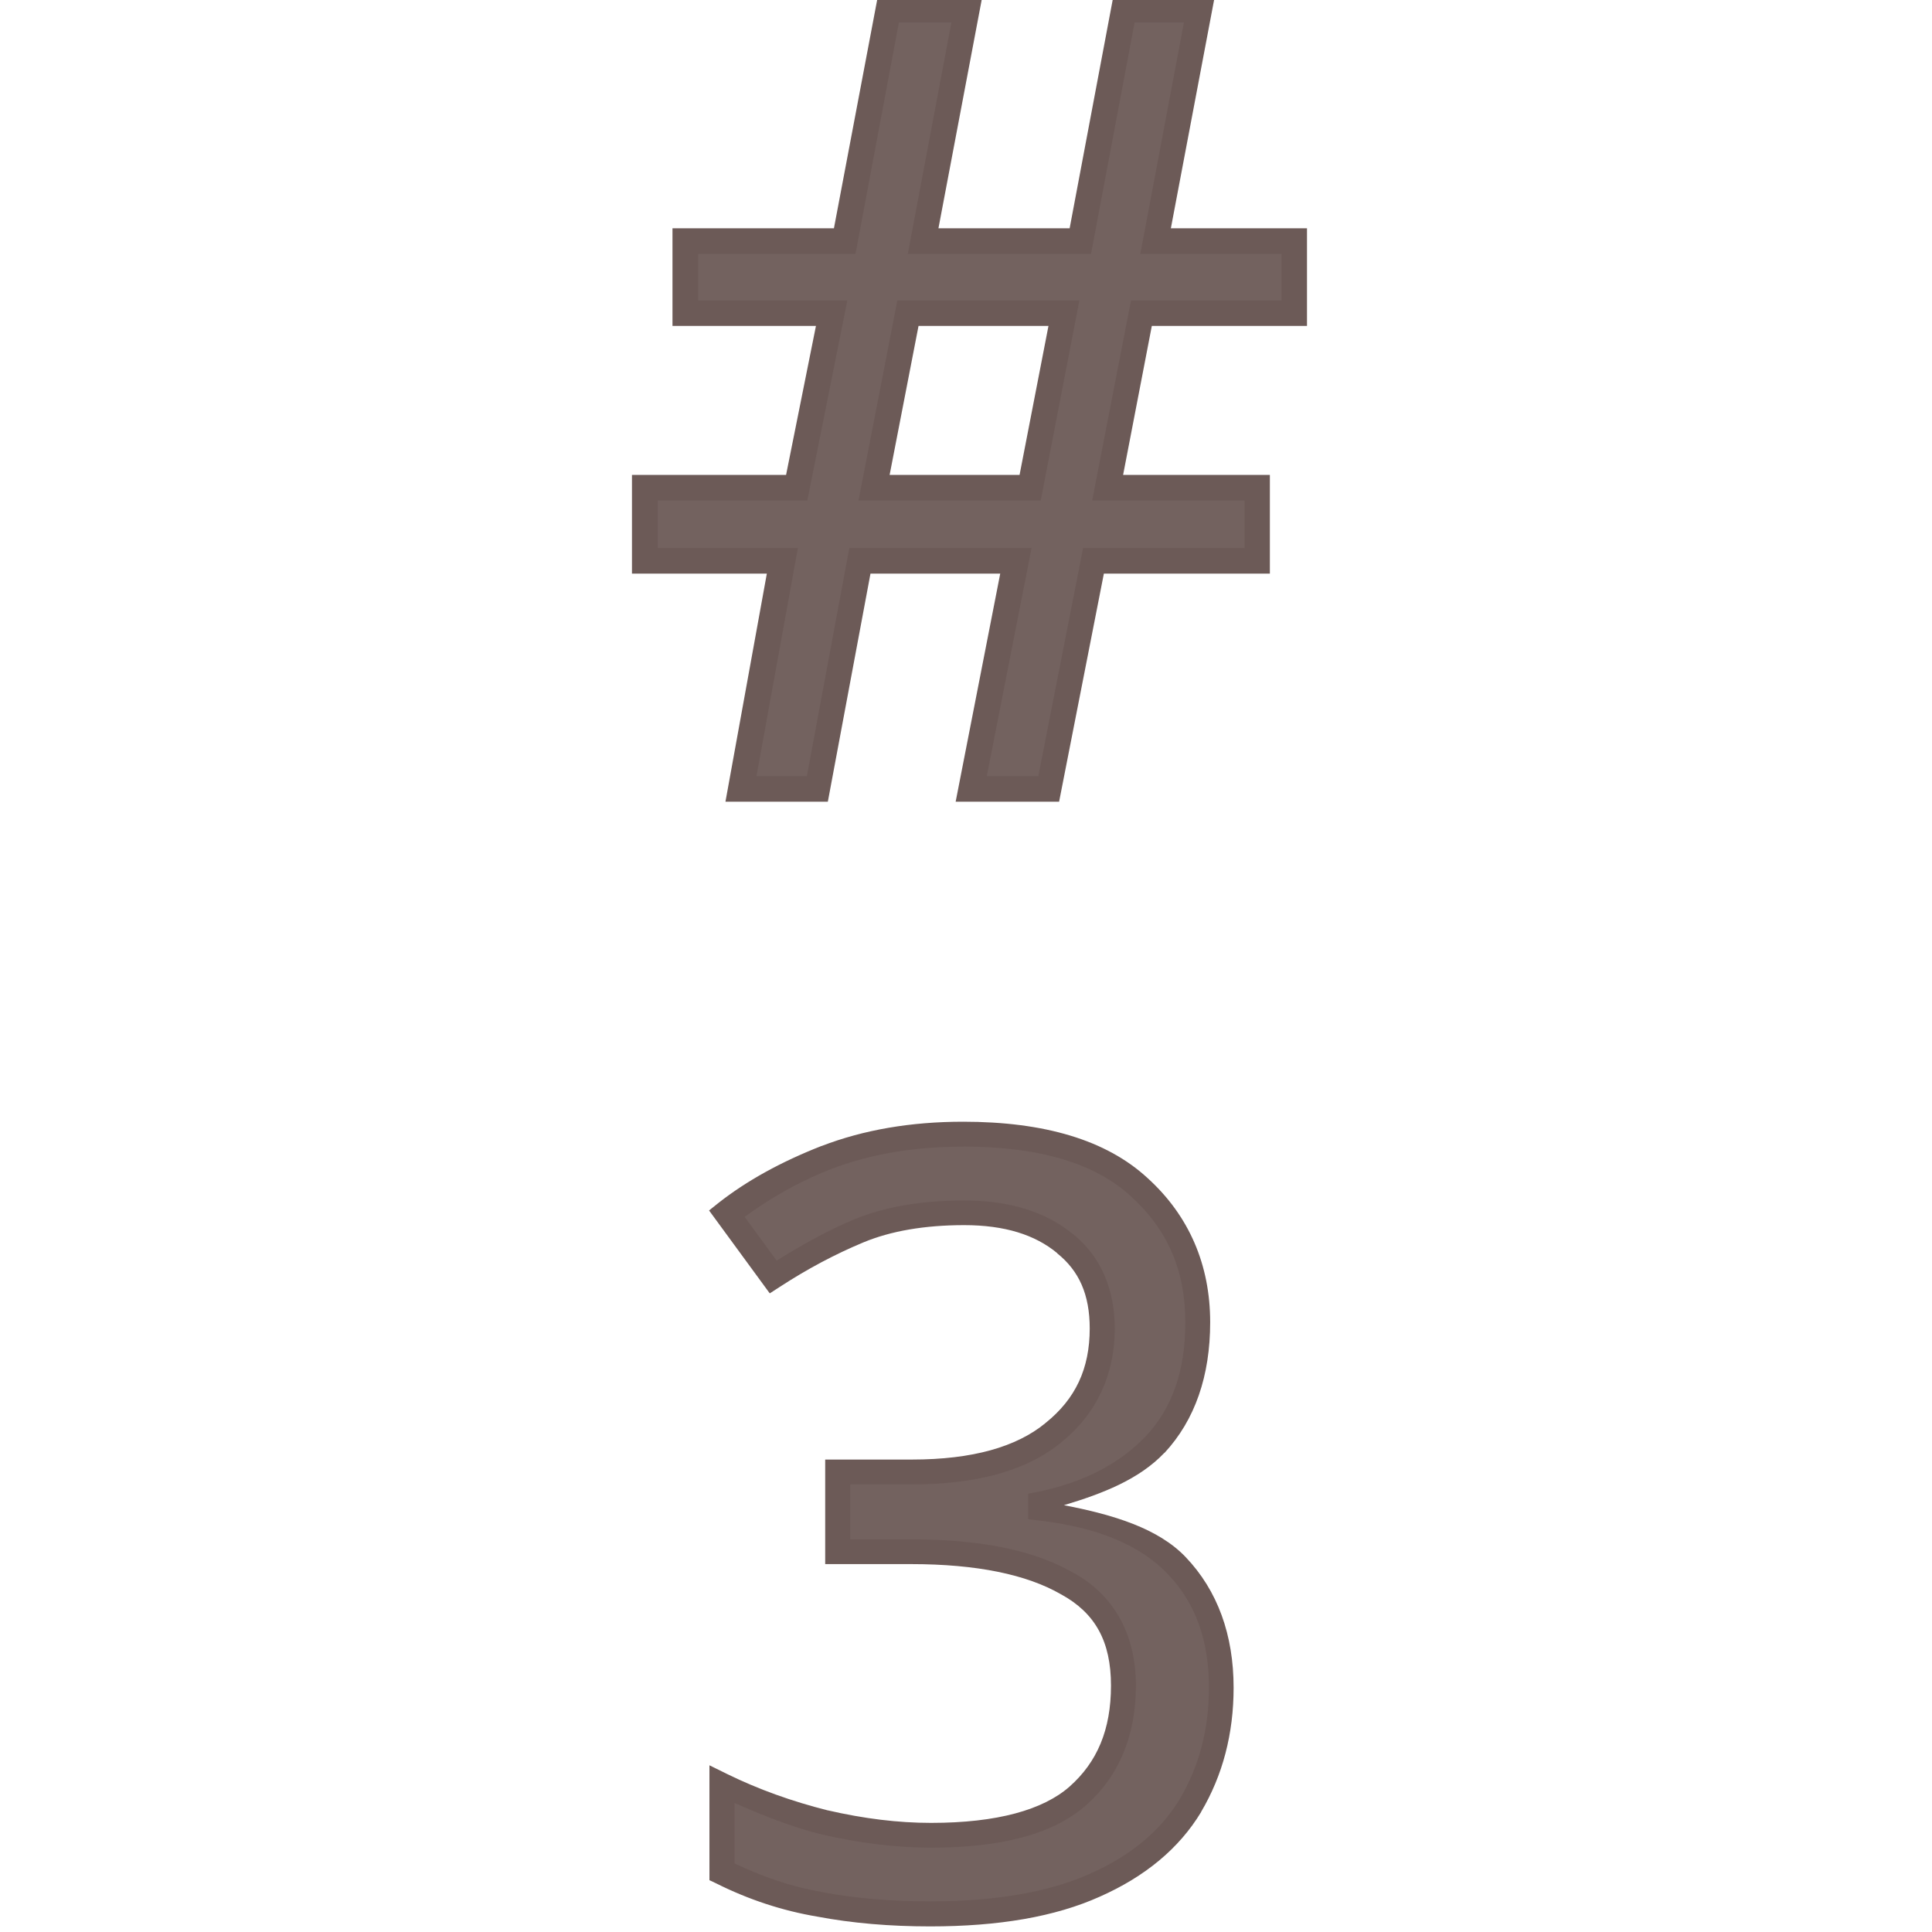 <?xml version="1.0" encoding="UTF-8" standalone="no"?>
<svg
   xmlns:dc="http://purl.org/dc/elements/1.1/"
   xmlns:cc="http://creativecommons.org/ns#"
   xmlns:rdf="http://www.w3.org/1999/02/22-rdf-syntax-ns#"
   xmlns:svg="http://www.w3.org/2000/svg"
   xmlns="http://www.w3.org/2000/svg"
   xmlns:sodipodi="http://sodipodi.sourceforge.net/DTD/sodipodi-0.dtd"
   xmlns:inkscape="http://www.inkscape.org/namespaces/inkscape"
   width="24mm"
   height="24mm"
   viewBox="0 0 24 24"
   version="1.1"
   id="svg4155"
   inkscape:version="1.0.1 (3bc2e813f5, 2020-09-07)"
   sodipodi:docname="guileless_bopomofo_keyboard_qwerty_3.svg">
  <defs
     id="defs4149" />
  <sodipodi:namedview
     id="base"
     pagecolor="#ffffff"
     bordercolor="#666666"
     borderopacity="1.0"
     inkscape:pageopacity="0.0"
     inkscape:pageshadow="2"
     inkscape:zoom="0.35"
     inkscape:cx="-23.217097"
     inkscape:cy="291.06862"
     inkscape:document-units="mm"
     inkscape:current-layer="layer1"
     inkscape:document-rotation="0"
     showgrid="false"
     inkscape:window-width="1920"
     inkscape:window-height="1049"
     inkscape:window-x="1"
     inkscape:window-y="0"
     inkscape:window-maximized="1" />
  <g
     inkscape:label="Layer 1"
     inkscape:groupmode="layer"
     id="layer1"
     transform="translate(-118.78,-77.958)">
    <g
       id="g3992"
       transform="translate(105.528,-15.432)">
      <rect
         style="fill:none;stroke:none;stroke-width:0.1"
         id="rect10-36"
         width="24"
         height="24"
         x="13.252"
         y="93.391" />
      <g
         id="g3268-2"
         style="font-size:11.289px;line-height:1.25;font-family:'Noto Sans';-inkscape-font-specification:'Noto Sans';letter-spacing:0px;word-spacing:0px;fill:#6c5a57;fill-opacity:0.953;stroke-width:0.265"
         transform="matrix(1.169,0,0,1.169,193.445,-57.701)">
        <path
           style="color:#000000;font-style:normal;font-variant:normal;font-weight:normal;font-stretch:normal;font-size:medium;line-height:1.25;font-family:'Noto Sans';-inkscape-font-specification:'Noto Sans';font-variant-ligatures:normal;font-variant-position:normal;font-variant-caps:normal;font-variant-numeric:normal;font-variant-alternates:normal;font-variant-east-asian:normal;font-feature-settings:normal;font-variation-settings:normal;text-indent:0;text-align:start;text-decoration:none;text-decoration-line:none;text-decoration-style:solid;text-decoration-color:#000000;letter-spacing:0px;word-spacing:0px;text-transform:none;writing-mode:lr-tb;direction:ltr;text-orientation:mixed;dominant-baseline:auto;baseline-shift:baseline;text-anchor:start;white-space:normal;shape-padding:0;shape-margin:0;inline-size:0;clip-rule:nonzero;display:inline;overflow:visible;visibility:visible;isolation:auto;mix-blend-mode:normal;color-interpolation:sRGB;color-interpolation-filters:linearRGB;solid-color:#000000;solid-opacity:1;vector-effect:none;fill:#6c5a57;fill-opacity:0.953;fill-rule:nonzero;stroke:none;stroke-width:0.265;stroke-linecap:butt;stroke-linejoin:miter;stroke-miterlimit:4;stroke-dasharray:none;stroke-dashoffset:0;stroke-opacity:1;color-rendering:auto;image-rendering:auto;shape-rendering:auto;text-rendering:auto;enable-background:accumulate;stop-color:#000000;stop-opacity:1"
           d="m -141.414,143.298 c 0,0.542 -0.151,0.975 -0.452,1.298 -0.301,0.316 -0.707,0.527 -1.219,0.632 v 0.045 c 0.647,0.075 1.129,0.278 1.445,0.61 0.316,0.331 0.474,0.764 0.474,1.298 0,0.467 -0.109,0.884 -0.327,1.253 -0.218,0.361 -0.557,0.643 -1.016,0.847 -0.452,0.203 -1.035,0.305 -1.75,0.305 -0.421,0 -0.813,-0.034 -1.174,-0.102 -0.361,-0.06 -0.707,-0.173 -1.039,-0.339 v -0.926 c 0.339,0.166 0.704,0.297 1.095,0.395 0.391,0.09 0.768,0.135 1.129,0.135 0.722,0 1.242,-0.139 1.558,-0.418 0.324,-0.286 0.485,-0.677 0.485,-1.174 0,-0.504 -0.199,-0.865 -0.598,-1.084 -0.391,-0.226 -0.945,-0.339 -1.659,-0.339 h -0.779 v -0.847 h 0.79 c 0.662,0 1.163,-0.139 1.501,-0.418 0.346,-0.278 0.519,-0.647 0.519,-1.106 0,-0.391 -0.132,-0.692 -0.395,-0.903 -0.263,-0.218 -0.621,-0.327 -1.072,-0.327 -0.437,0 -0.809,0.064 -1.118,0.192 -0.309,0.128 -0.613,0.29 -0.914,0.485 l -0.497,-0.677 c 0.286,-0.226 0.64,-0.421 1.061,-0.587 0.429,-0.166 0.914,-0.248 1.456,-0.248 0.843,0 1.468,0.188 1.874,0.564 0.414,0.376 0.621,0.854 0.621,1.434 z"
           id="path3270-0" />
        <path
           style="color:#000000;font-style:normal;font-variant:normal;font-weight:normal;font-stretch:normal;font-size:medium;line-height:1.25;font-family:'Noto Sans';-inkscape-font-specification:'Noto Sans';font-variant-ligatures:normal;font-variant-position:normal;font-variant-caps:normal;font-variant-numeric:normal;font-variant-alternates:normal;font-variant-east-asian:normal;font-feature-settings:normal;font-variation-settings:normal;text-indent:0;text-align:start;text-decoration:none;text-decoration-line:none;text-decoration-style:solid;text-decoration-color:#000000;letter-spacing:0px;word-spacing:0px;text-transform:none;writing-mode:lr-tb;direction:ltr;text-orientation:mixed;dominant-baseline:auto;baseline-shift:baseline;text-anchor:start;white-space:normal;shape-padding:0;shape-margin:0;inline-size:0;clip-rule:nonzero;display:inline;overflow:visible;visibility:visible;isolation:auto;mix-blend-mode:normal;color-interpolation:sRGB;color-interpolation-filters:linearRGB;solid-color:#000000;solid-opacity:1;vector-effect:none;fill-opacity:1;fill-rule:nonzero;stroke:none;stroke-width:0.265;stroke-linecap:butt;stroke-linejoin:miter;stroke-miterlimit:4;stroke-dasharray:none;stroke-dashoffset:0;stroke-opacity:1;color-rendering:auto;image-rendering:auto;shape-rendering:auto;text-rendering:auto;enable-background:accumulate;stop-color:#000000;stop-opacity:1"
           d="m -143.908,141.168 c -0.555,0 -1.057,0.086 -1.504,0.258 h -0.002 c -0.431,0.169 -0.795,0.37 -1.094,0.605 l -0.1,0.08 0.645,0.881 0.105,-0.068 c 0.295,-0.192 0.592,-0.35 0.893,-0.475 0.288,-0.119 0.645,-0.182 1.068,-0.182 0.43,0 0.753,0.102 0.988,0.297 v 0.002 c 0.232,0.186 0.346,0.437 0.346,0.799 0,0.426 -0.15,0.748 -0.469,1.004 h -0.002 v 0.002 c -0.306,0.252 -0.774,0.387 -1.418,0.387 h -0.922 v 1.111 h 0.912 c 0.701,0 1.231,0.112 1.592,0.32 l 0.002,0.002 h 0.002 c 0.361,0.198 0.529,0.499 0.529,0.969 0,0.468 -0.146,0.813 -0.441,1.074 -0.279,0.245 -0.765,0.385 -1.471,0.385 -0.35,0 -0.714,-0.045 -1.096,-0.133 h -0.002 c -0.382,-0.096 -0.737,-0.224 -1.066,-0.385 l -0.191,-0.094 v 1.221 l 0.074,0.035 c 0.342,0.171 0.699,0.289 1.072,0.352 0.37,0.07 0.771,0.104 1.199,0.104 0.728,0 1.327,-0.102 1.803,-0.316 0.479,-0.212 0.842,-0.511 1.076,-0.898 v -0.002 c 0.231,-0.39 0.346,-0.833 0.346,-1.32 0,-0.56 -0.169,-1.032 -0.51,-1.389 -0.291,-0.305 -0.767,-0.45 -1.293,-0.551 0.412,-0.123 0.8,-0.275 1.066,-0.555 h 0.002 c 0.326,-0.351 0.486,-0.822 0.486,-1.389 0,-0.611 -0.225,-1.132 -0.664,-1.531 -0.44,-0.407 -1.1,-0.6 -1.963,-0.6 z m 0,0.264 c 0.823,0 1.41,0.184 1.783,0.529 l 0.002,0.002 c 0.389,0.354 0.576,0.788 0.576,1.336 0,0.517 -0.14,0.91 -0.416,1.207 -0.28,0.294 -0.658,0.493 -1.148,0.594 l -0.105,0.021 v 0.271 l 0.117,0.014 c 0.628,0.073 1.077,0.266 1.365,0.568 0.292,0.305 0.438,0.699 0.438,1.207 0,0.446 -0.105,0.838 -0.311,1.186 -0.203,0.335 -0.516,0.599 -0.955,0.793 -0.428,0.192 -0.993,0.293 -1.695,0.293 -0.414,0 -0.798,-0.032 -1.15,-0.098 l -0.002,-0.002 c -0.323,-0.054 -0.63,-0.162 -0.928,-0.303 v -0.643 c 0.296,0.131 0.598,0.253 0.93,0.336 h 0.002 c 0.4,0.092 0.786,0.139 1.158,0.139 0.739,0 1.293,-0.14 1.646,-0.451 0.352,-0.311 0.529,-0.746 0.529,-1.271 0,-0.538 -0.229,-0.96 -0.664,-1.199 -4.6e-4,-2.7e-4 -0.001,2.6e-4 -0.002,0 -0.421,-0.243 -0.995,-0.355 -1.723,-0.355 h -0.646 v -0.584 h 0.656 c 0.681,0 1.215,-0.142 1.586,-0.447 0.373,-0.301 0.568,-0.717 0.568,-1.209 0,-0.42 -0.15,-0.768 -0.443,-1.004 -4.5e-4,-3.7e-4 -0.002,3.7e-4 -0.002,0 -0.292,-0.241 -0.682,-0.357 -1.154,-0.357 -0.449,0 -0.841,0.065 -1.17,0.201 -0.279,0.116 -0.552,0.269 -0.824,0.438 l -0.34,-0.465 c 0.257,-0.187 0.548,-0.362 0.914,-0.506 0.412,-0.159 0.88,-0.24 1.408,-0.24 z"
           id="path3272-2" />
      </g>
      <g
         id="g3328-0"
         style="font-size:11.289px;line-height:1.25;font-family:'Noto Sans';-inkscape-font-specification:'Noto Sans';letter-spacing:0px;word-spacing:0px;fill:#6c5a57;fill-opacity:0.953;stroke-width:0.265"
         transform="matrix(1.201,0,0,1.201,197.724,-53.163)">
        <path
           style="color:#000000;font-style:normal;font-variant:normal;font-weight:normal;font-stretch:normal;font-size:medium;line-height:1.25;font-family:'Noto Sans';-inkscape-font-specification:'Noto Sans';font-variant-ligatures:normal;font-variant-position:normal;font-variant-caps:normal;font-variant-numeric:normal;font-variant-alternates:normal;font-variant-east-asian:normal;font-feature-settings:normal;font-variation-settings:normal;text-indent:0;text-align:start;text-decoration:none;text-decoration-line:none;text-decoration-style:solid;text-decoration-color:#000000;letter-spacing:0px;word-spacing:0px;text-transform:none;writing-mode:lr-tb;direction:ltr;text-orientation:mixed;dominant-baseline:auto;baseline-shift:baseline;text-anchor:start;white-space:normal;shape-padding:0;shape-margin:0;inline-size:0;clip-rule:nonzero;display:inline;overflow:visible;visibility:visible;isolation:auto;mix-blend-mode:normal;color-interpolation:sRGB;color-interpolation-filters:linearRGB;solid-color:#000000;solid-opacity:1;vector-effect:none;fill:#6c5a57;fill-opacity:0.953;fill-rule:nonzero;stroke:none;stroke-width:0.265;stroke-linecap:butt;stroke-linejoin:miter;stroke-miterlimit:4;stroke-dasharray:none;stroke-dashoffset:0;stroke-opacity:1;color-rendering:auto;image-rendering:auto;shape-rendering:auto;text-rendering:auto;enable-background:accumulate;stop-color:#000000;stop-opacity:1"
           d="m -141.792,125.265 -0.35,1.806 h 1.547 v 0.756 h -1.693 l -0.463,2.359 h -0.802 l 0.463,-2.359 h -1.614 l -0.44,2.359 h -0.79 l 0.429,-2.359 h -1.422 v -0.756 h 1.569 l 0.361,-1.806 h -1.513 v -0.745 h 1.648 l 0.452,-2.393 h 0.813 l -0.452,2.393 h 1.626 l 0.452,-2.393 h 0.779 l -0.452,2.393 h 1.434 v 0.745 z m -2.766,1.806 h 1.614 l 0.35,-1.806 h -1.614 z"
           id="path3330-1" />
        <path
           style="color:#000000;font-style:normal;font-variant:normal;font-weight:normal;font-stretch:normal;font-size:medium;line-height:1.25;font-family:'Noto Sans';-inkscape-font-specification:'Noto Sans';font-variant-ligatures:normal;font-variant-position:normal;font-variant-caps:normal;font-variant-numeric:normal;font-variant-alternates:normal;font-variant-east-asian:normal;font-feature-settings:normal;font-variation-settings:normal;text-indent:0;text-align:start;text-decoration:none;text-decoration-line:none;text-decoration-style:solid;text-decoration-color:#000000;letter-spacing:0px;word-spacing:0px;text-transform:none;writing-mode:lr-tb;direction:ltr;text-orientation:mixed;dominant-baseline:auto;baseline-shift:baseline;text-anchor:start;white-space:normal;shape-padding:0;shape-margin:0;inline-size:0;clip-rule:nonzero;display:inline;overflow:visible;visibility:visible;isolation:auto;mix-blend-mode:normal;color-interpolation:sRGB;color-interpolation-filters:linearRGB;solid-color:#000000;solid-opacity:1;vector-effect:none;fill-opacity:1;fill-rule:nonzero;stroke:none;stroke-width:0.265;stroke-linecap:butt;stroke-linejoin:miter;stroke-miterlimit:4;stroke-dasharray:none;stroke-dashoffset:0;stroke-opacity:1;color-rendering:auto;image-rendering:auto;shape-rendering:auto;text-rendering:auto;enable-background:accumulate;stop-color:#000000;stop-opacity:1"
           d="m -144.52,121.994 -0.453,2.393 h -1.67 v 1.01 h 1.484 l -0.309,1.541 h -1.594 v 1.021 h 1.395 l -0.428,2.359 h 1.059 l 0.441,-2.359 h 1.342 l -0.461,2.359 h 1.07 l 0.463,-2.359 h 1.717 v -1.021 h -1.518 l 0.297,-1.541 h 1.605 v -1.01 h -1.408 l 0.453,-2.393 h -1.049 l -0.451,2.393 h -1.357 l 0.453,-2.393 z m 0.219,0.264 h 0.543 l -0.451,2.395 h 1.895 l 0.451,-2.395 h 0.51 l -0.451,2.395 h 1.461 v 0.48 h -1.557 l -0.021,0.107 -0.381,1.963 h 1.576 v 0.492 h -1.67 l -0.463,2.359 h -0.533 l 0.463,-2.359 h -1.885 l -0.439,2.359 h -0.521 l 0.428,-2.359 h -1.449 v -0.492 h 1.547 l 0.414,-2.07 h -1.543 v -0.48 h 1.627 z m -0.016,2.875 -0.402,2.07 h 0.162 1.723 l 0.4,-2.07 z m 0.219,0.264 h 1.344 l -0.299,1.541 h -1.344 z"
           id="path3332-0" />
      </g>
    </g>
  </g>
</svg>

